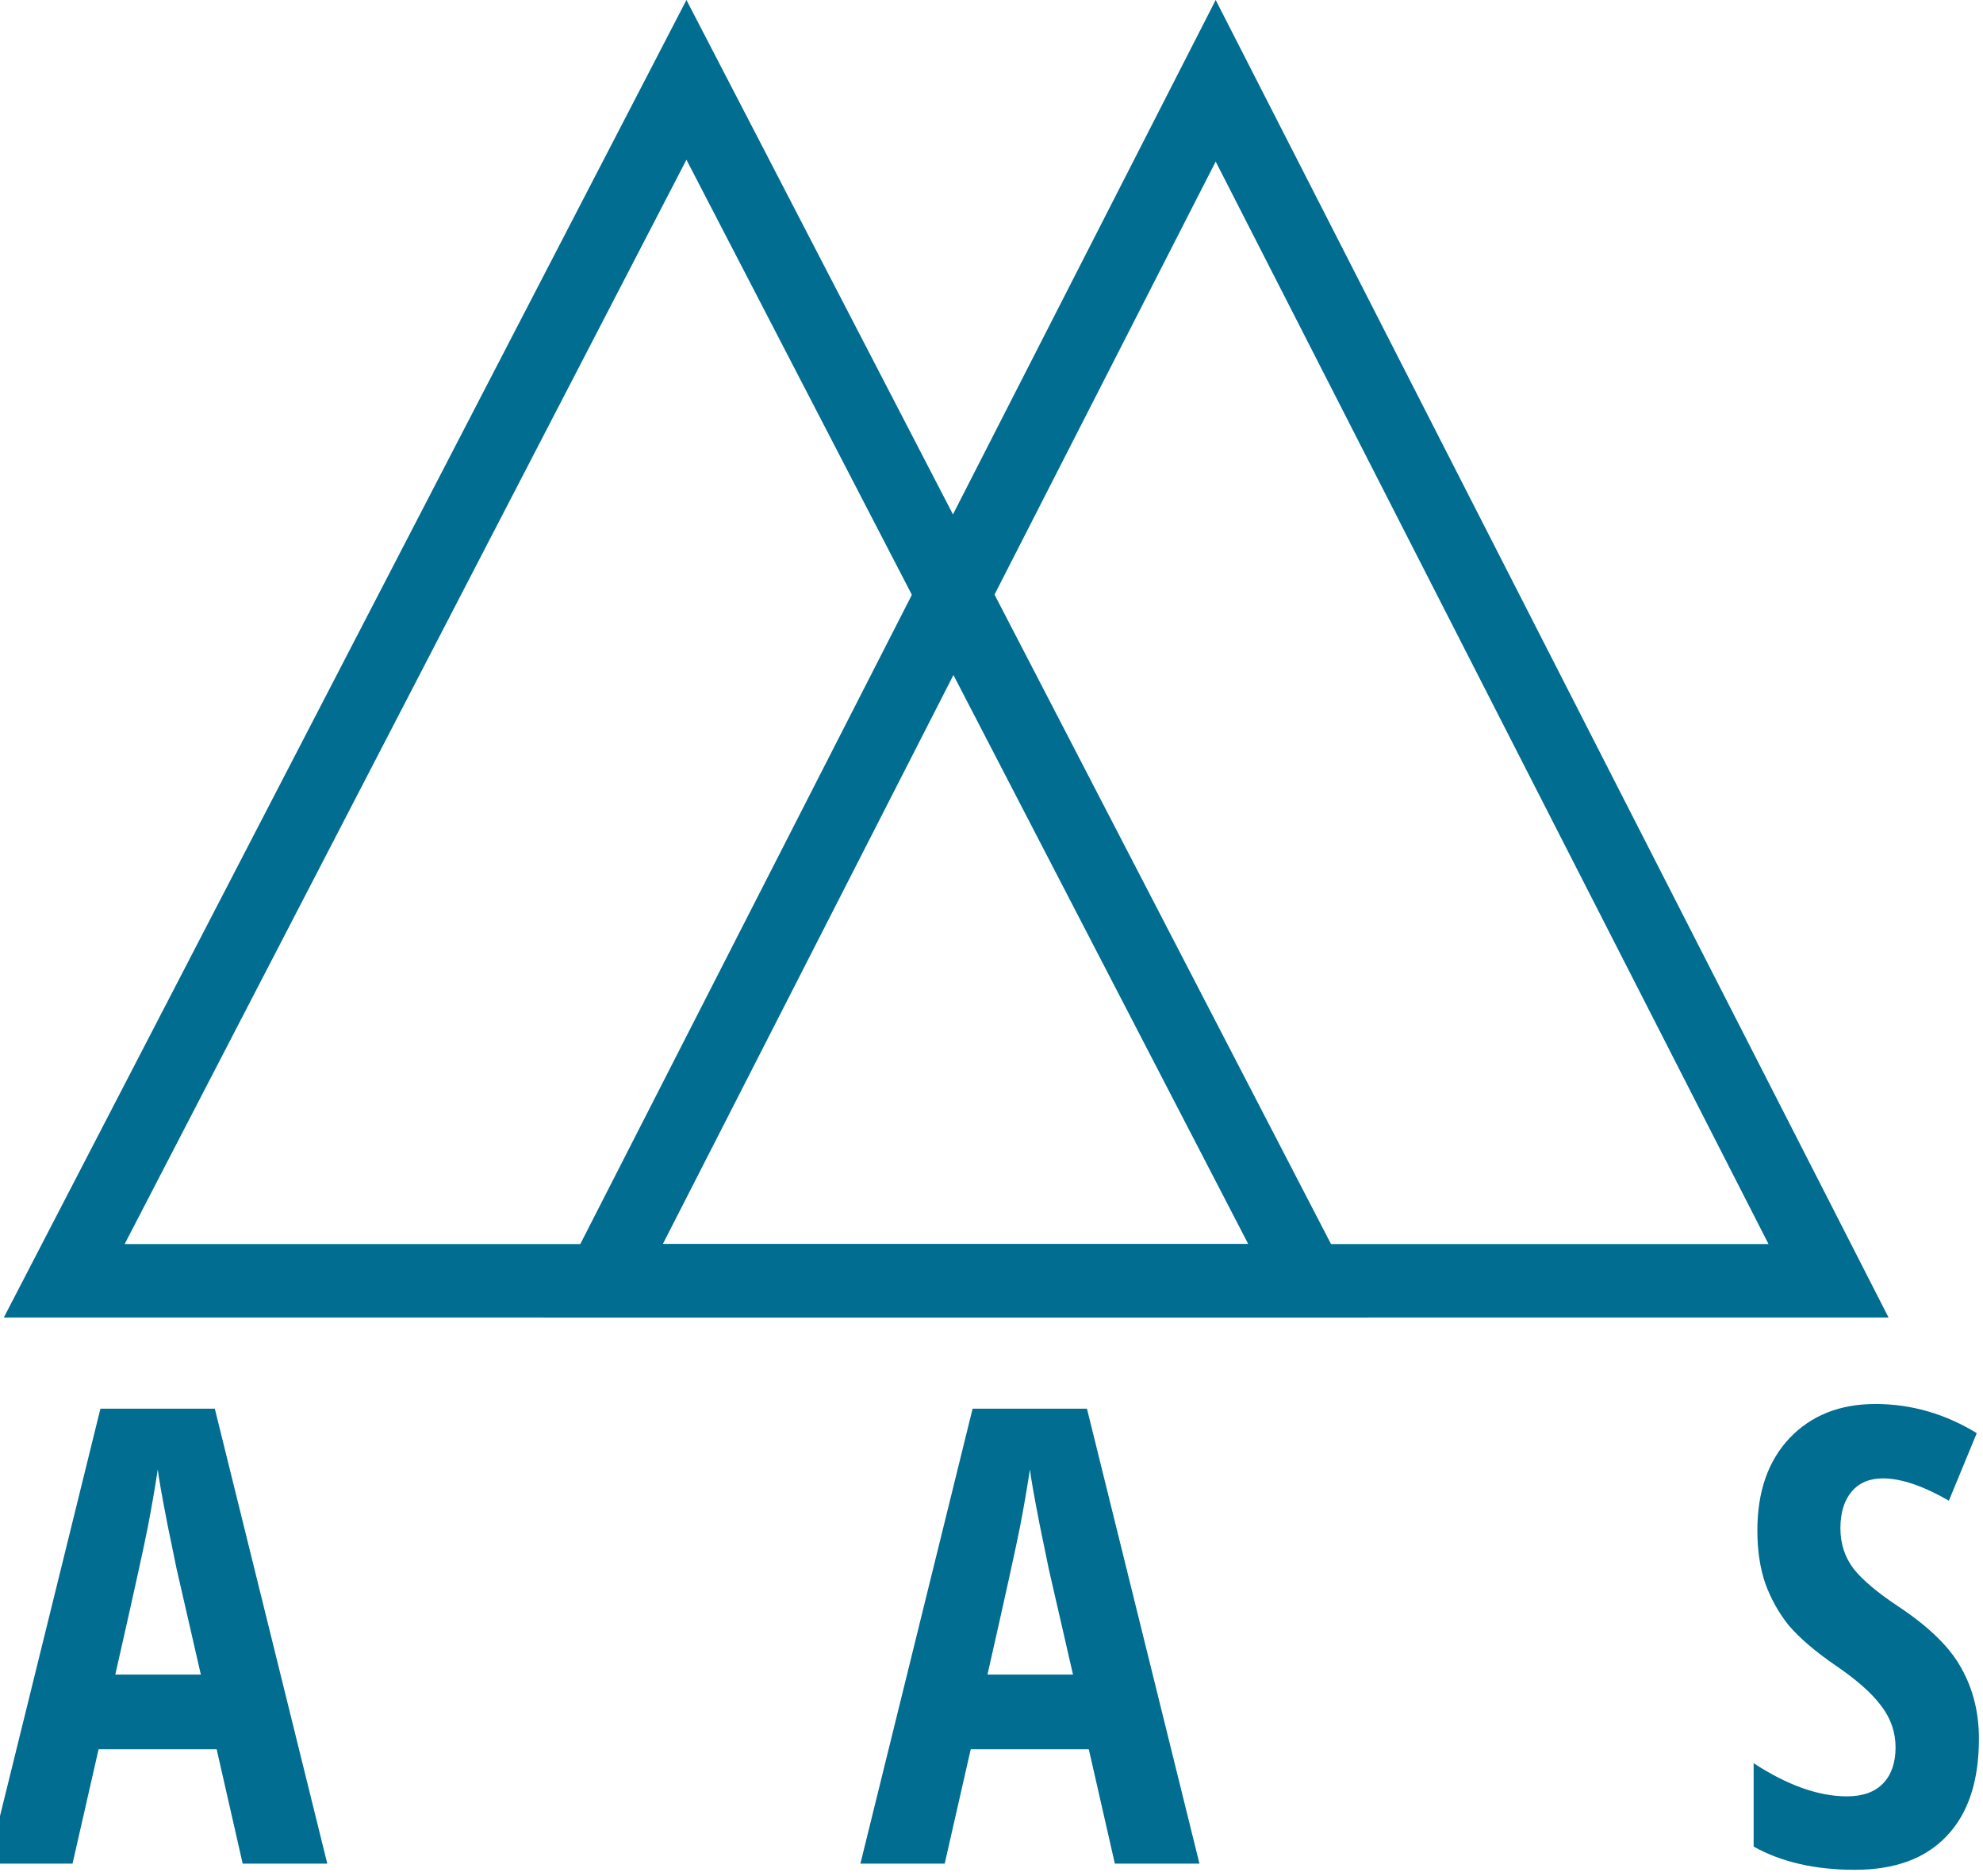 <svg width="74" height="70" viewBox="0 0 74 70" fill="none" xmlns="http://www.w3.org/2000/svg">
<path d="M22.495 47.793L45.366 3.014L68.236 47.793H22.495Z" stroke="#006D91" stroke-width="2.742"/>
<path d="M2.397 47.793L25.616 2.98L48.836 47.793H2.397Z" stroke="#006D91" stroke-width="2.742"/>
<path d="M12.213 69.542H9.056L8.085 65.274H3.679L2.707 69.542H-0.438L3.748 52.565H8.016L12.213 69.542ZM7.495 62.487L6.593 58.555C6.578 58.494 6.462 57.931 6.246 56.867C6.038 55.795 5.918 55.117 5.888 54.831C5.78 55.541 5.656 56.254 5.518 56.971C5.379 57.688 4.974 59.527 4.303 62.487H7.495ZM44.76 69.542H41.603L40.631 65.274H36.225L35.254 69.542H32.108L36.295 52.565H40.562L44.76 69.542ZM40.041 62.487L39.139 58.555C39.124 58.494 39.008 57.931 38.792 56.867C38.584 55.795 38.465 55.117 38.434 54.831C38.326 55.541 38.203 56.254 38.064 56.971C37.925 57.688 37.52 59.527 36.85 62.487H40.041ZM68.922 67.032C69.516 67.032 69.966 66.87 70.275 66.546C70.583 66.223 70.737 65.775 70.737 65.205C70.737 64.634 70.556 64.114 70.194 63.644C69.839 63.173 69.276 62.676 68.505 62.152C67.742 61.628 67.156 61.127 66.748 60.648C66.378 60.186 66.089 59.669 65.88 59.099C65.68 58.521 65.58 57.858 65.58 57.11C65.58 55.66 65.981 54.512 66.782 53.663C67.592 52.815 68.66 52.391 69.986 52.391C71.32 52.391 72.58 52.754 73.767 53.478L72.727 55.999C71.763 55.444 70.942 55.167 70.263 55.167C69.762 55.167 69.373 55.333 69.095 55.664C68.818 55.996 68.679 56.451 68.679 57.029C68.679 57.599 68.841 58.1 69.165 58.532C69.496 58.956 70.071 59.438 70.888 59.978C72.006 60.726 72.773 61.481 73.189 62.244C73.629 63.023 73.848 63.902 73.848 64.881C73.848 66.462 73.448 67.672 72.646 68.512C71.852 69.353 70.71 69.773 69.222 69.773C67.735 69.773 66.474 69.484 65.441 68.906V65.795C66.705 66.62 67.866 67.032 68.922 67.032Z" fill="#006D91"/>
</svg>
